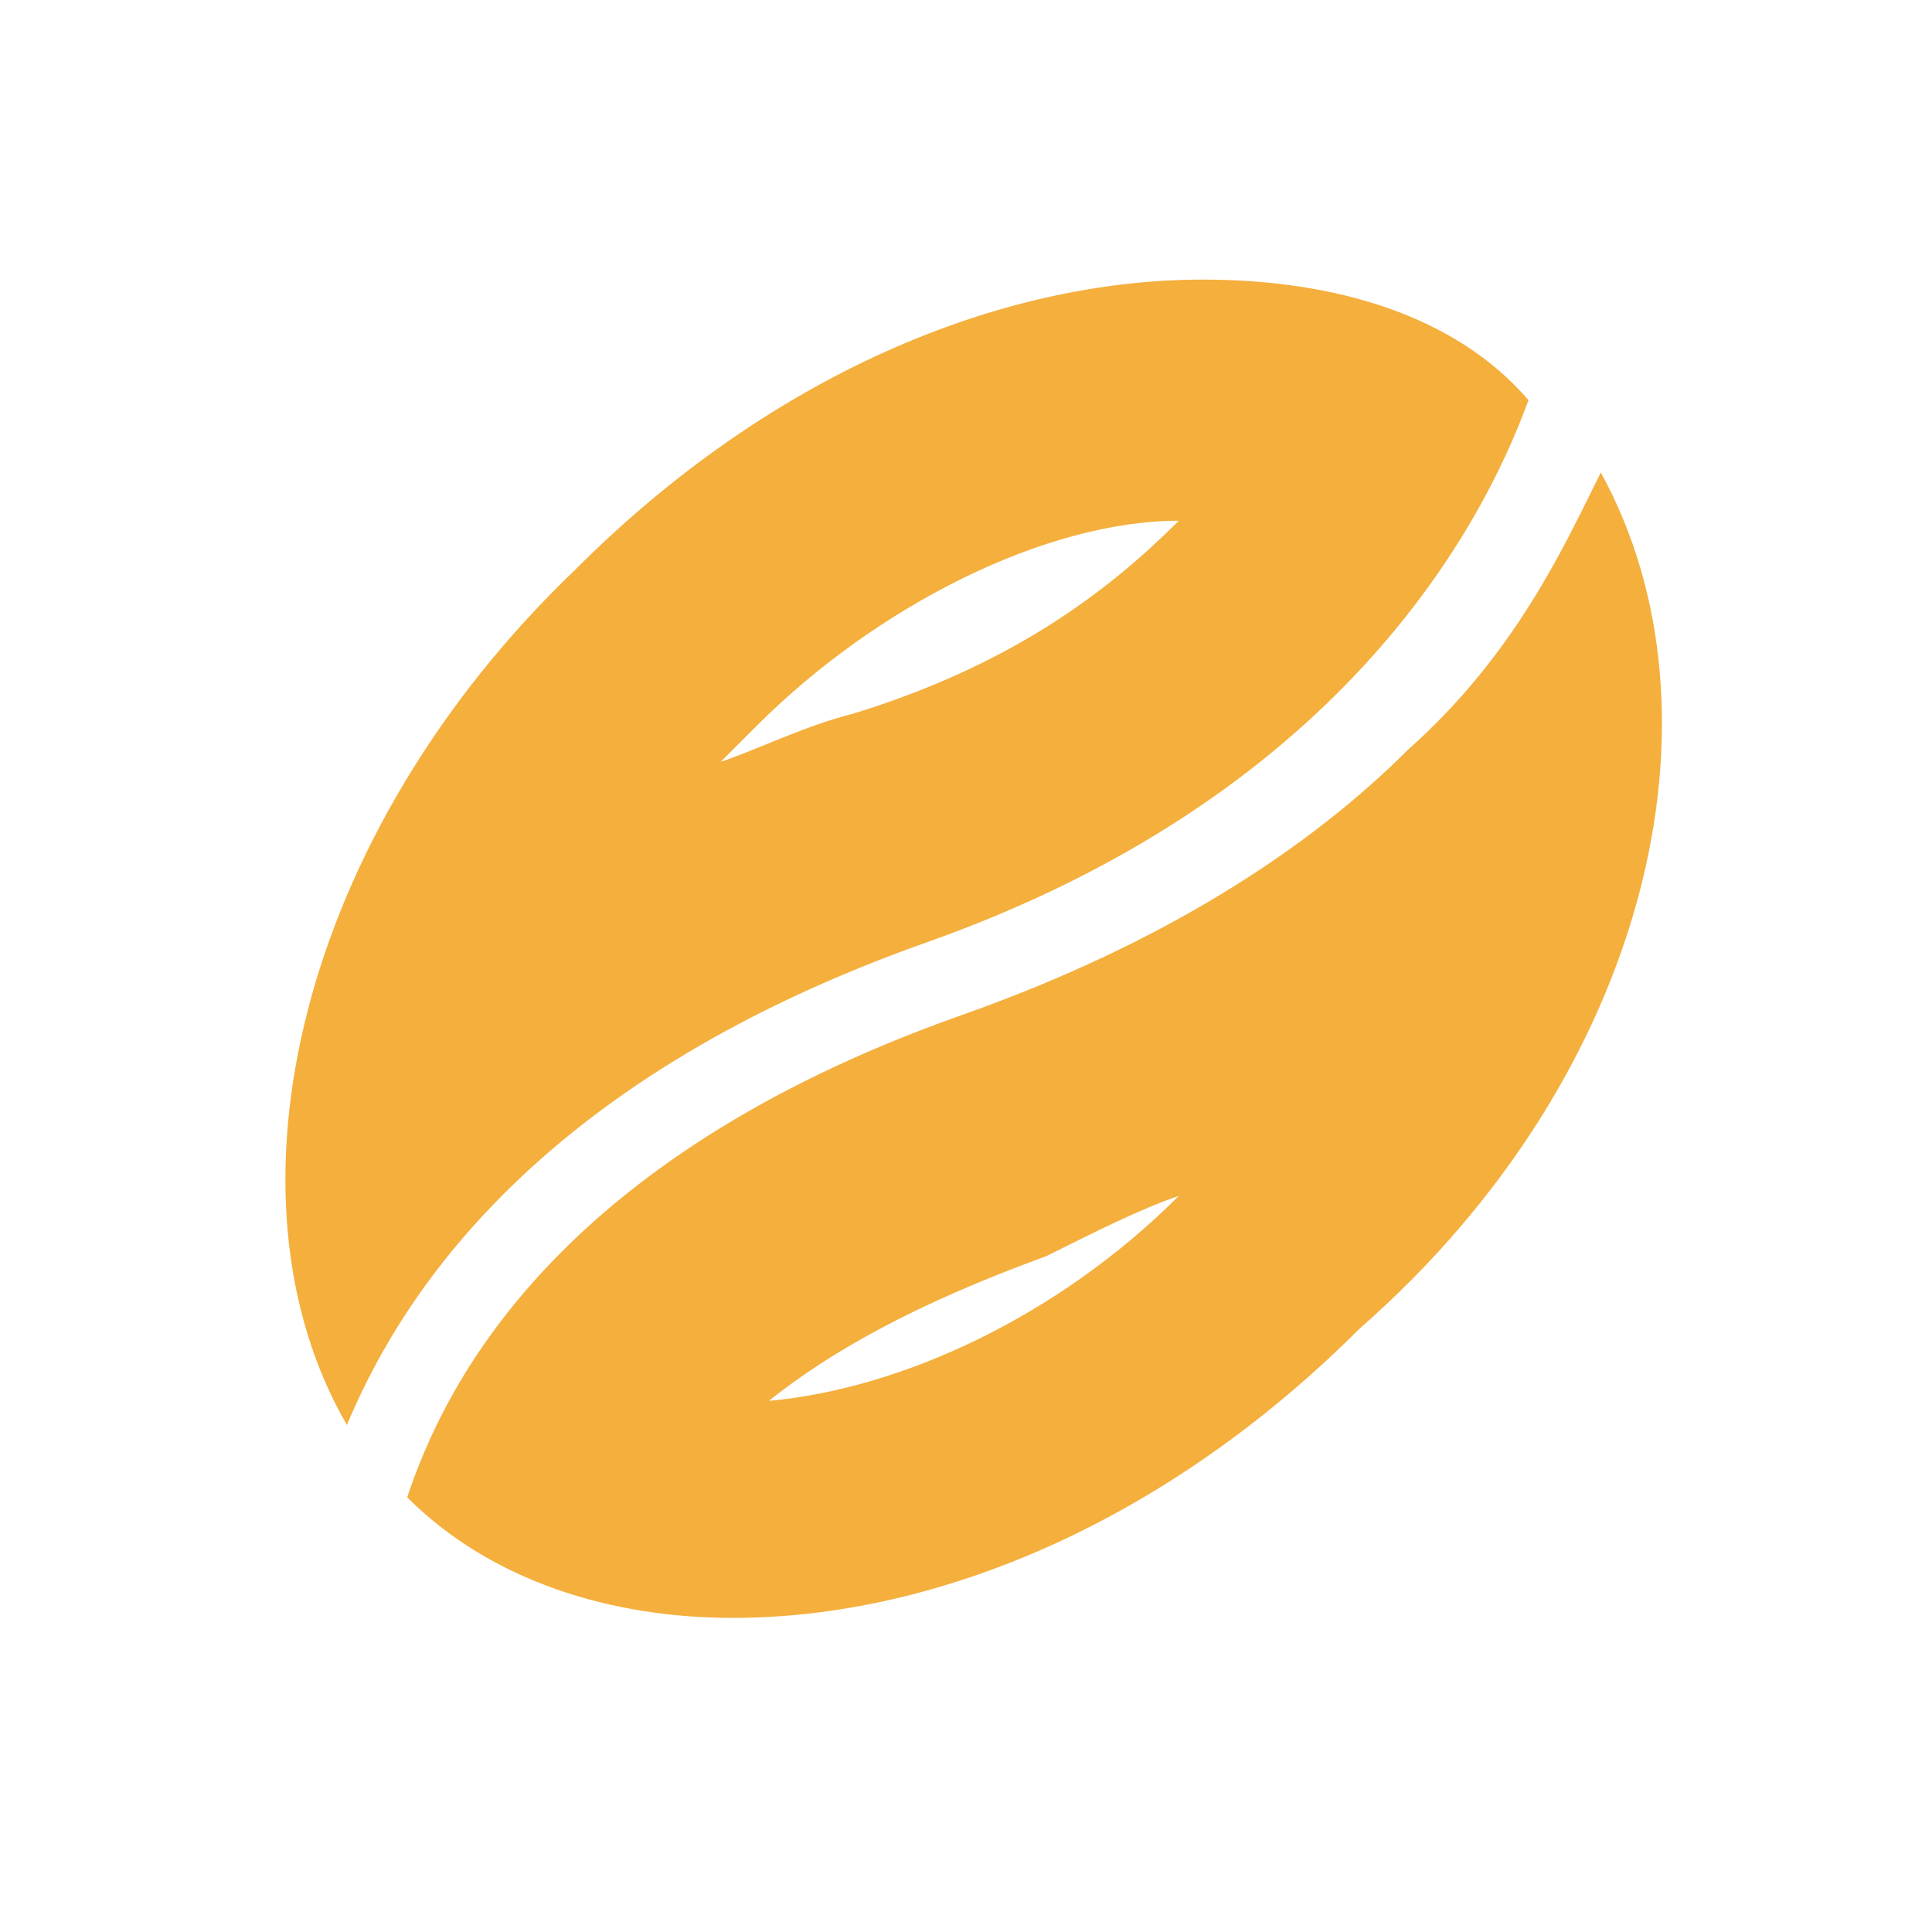 <?xml version="1.0" encoding="utf-8"?>
<svg id="Layer_1" data-name="Layer 1" width="32" height="32" viewBox="0 0 32 32" xmlns="http://www.w3.org/2000/svg">
  <style type="text/css">
    .st0{fill:#F4AF3D;}
</style>
  <title>Layer 1</title>
  <g transform="matrix(1.997, 0, 0, 1.997, 153.324, 172.978)">
    <path class="st0" d="M-67-82.3c-0.6,0.6-1.4,1.2-2.7,1.6c-0.4,0.1-0.8,0.3-1.1,0.4c0.1-0.1,0.2-0.2,0.3-0.3 C-69.5-81.6-68.1-82.3-67-82.3 M-67-76.7c-1,1-2.3,1.6-3.4,1.7c0.5-0.4,1.2-0.8,2.3-1.2C-67.7-76.4-67.3-76.6-67-76.7 M-66.8-84.3 c-1.7,0-3.6,0.8-5.2,2.4c-2.3,2.2-3,5.2-1.9,7.1c0.5-1.2,1.7-2.9,4.8-4c3.4-1.2,4.6-3.4,5-4.5c0,0,0,0,0,0 C-64.7-84-65.7-84.3-66.8-84.3L-66.8-84.3z M-63.5-82.7c-0.3,0.6-0.7,1.5-1.6,2.3c-0.8,0.8-2,1.6-3.7,2.2c-3.4,1.2-4.3,3.1-4.6,4 c0,0,0,0,0,0c0.7,0.7,1.7,1,2.7,1c1.7,0,3.6-0.8,5.2-2.4C-63.1-77.7-62.4-80.7-63.5-82.7L-63.5-82.7z"/>
  </g>
</svg>